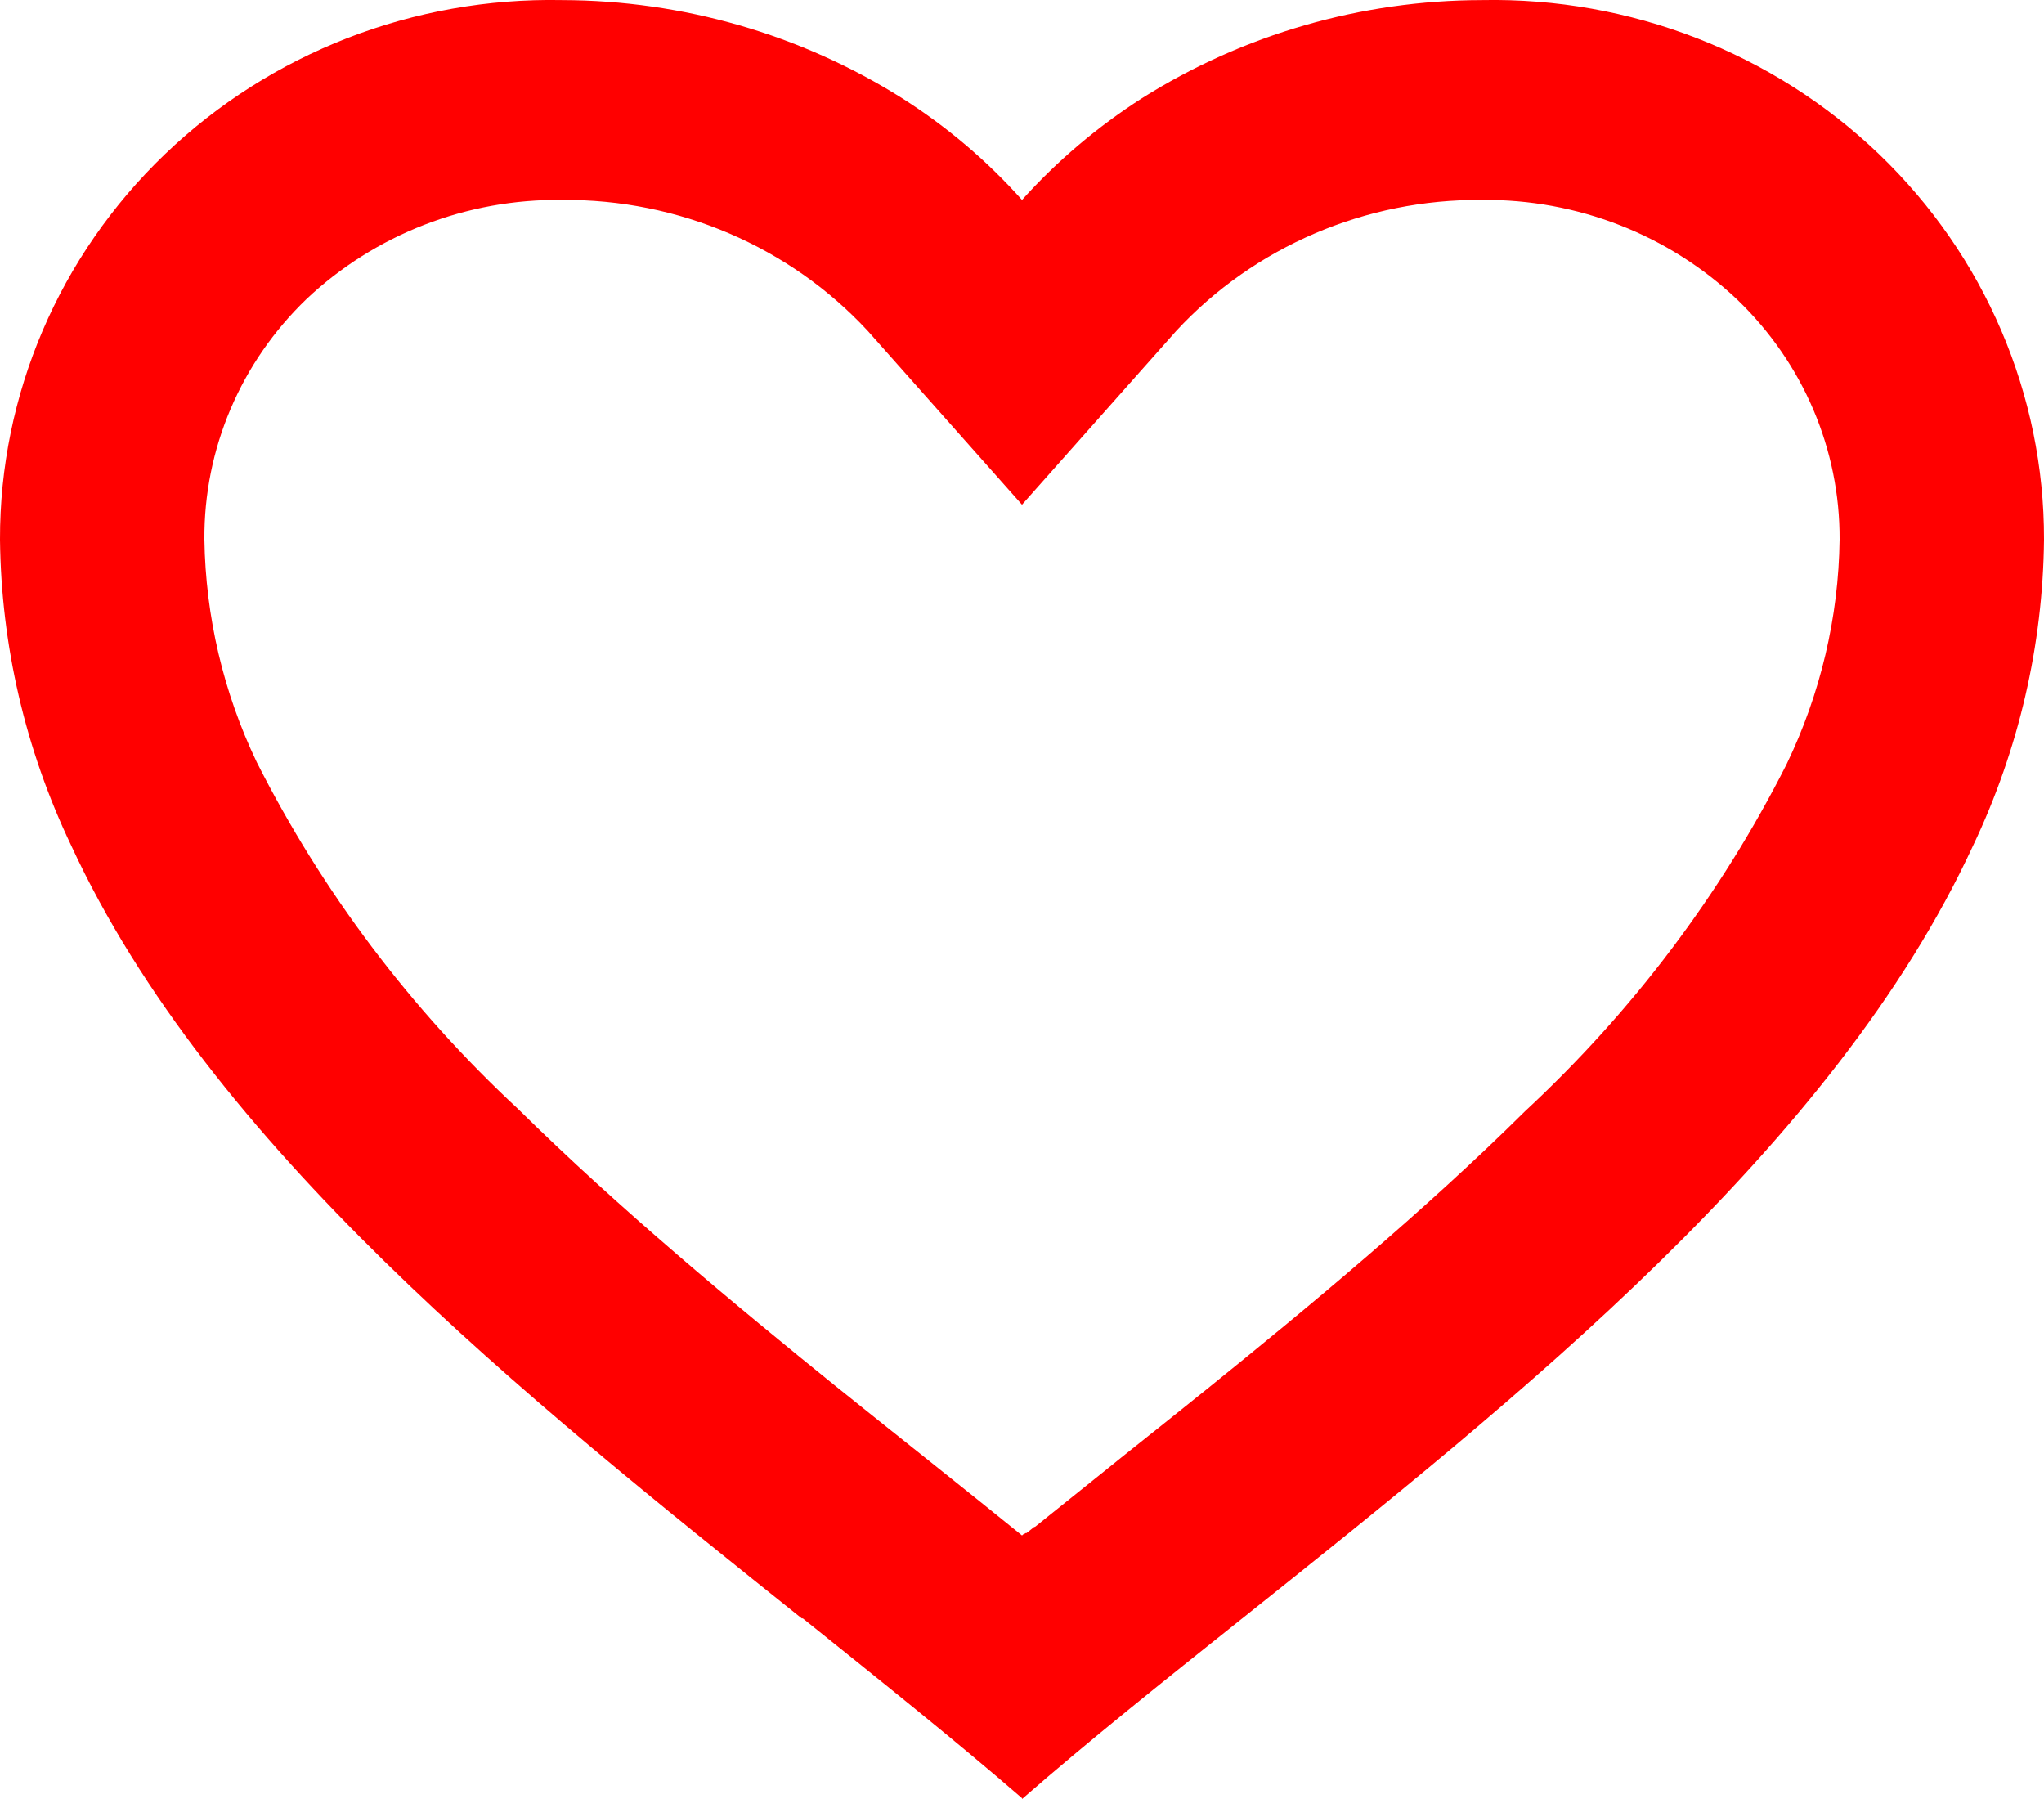 <svg width="25" height="22" viewBox="0 0 25 22" xmlns="http://www.w3.org/2000/svg">
  <path d="M12.5 21.99C11.694 21.291 10.783 20.565 9.819 19.791H9.806C6.413 17.079 2.566 14.011 0.868 10.334C0.309 9.163 0.014 7.889 1.42574e-05 6.598C-0.004 4.826 0.723 3.127 2.017 1.886C3.311 0.645 5.062 -0.035 6.875 0.001C8.351 0.004 9.795 0.42 11.035 1.202C11.58 1.548 12.073 1.966 12.5 2.445C12.929 1.968 13.423 1.55 13.966 1.202C15.206 0.42 16.65 0.003 18.125 0.001C19.938 -0.035 21.689 0.645 22.983 1.886C24.276 3.127 25.004 4.826 25 6.598C24.987 7.891 24.691 9.167 24.133 10.34C22.434 14.017 18.589 17.084 15.195 19.791L15.182 19.801C14.217 20.57 13.307 21.296 12.501 22L12.5 21.99ZM6.875 2.445C5.711 2.43 4.588 2.866 3.75 3.656C2.943 4.431 2.492 5.493 2.5 6.598C2.514 7.539 2.732 8.467 3.14 9.32C3.942 10.906 5.024 12.342 6.336 13.561C7.575 14.783 9 15.965 10.232 16.96C10.574 17.235 10.921 17.512 11.269 17.789L11.488 17.964C11.821 18.23 12.166 18.506 12.5 18.777L12.516 18.763L12.524 18.757H12.531L12.543 18.748H12.549H12.555L12.578 18.73L12.629 18.689L12.637 18.682L12.651 18.672H12.659L12.67 18.663L13.5 17.997L13.717 17.822C14.069 17.542 14.416 17.265 14.758 16.99C15.99 15.996 17.416 14.815 18.655 13.587C19.968 12.368 21.05 10.933 21.851 9.347C22.266 8.486 22.488 7.549 22.5 6.598C22.505 5.496 22.054 4.439 21.25 3.666C20.414 2.872 19.291 2.433 18.125 2.445C16.702 2.433 15.342 3.016 14.387 4.046L12.5 6.172L10.613 4.046C9.658 3.016 8.298 2.433 6.875 2.445Z" fill="red"/>
</svg>
